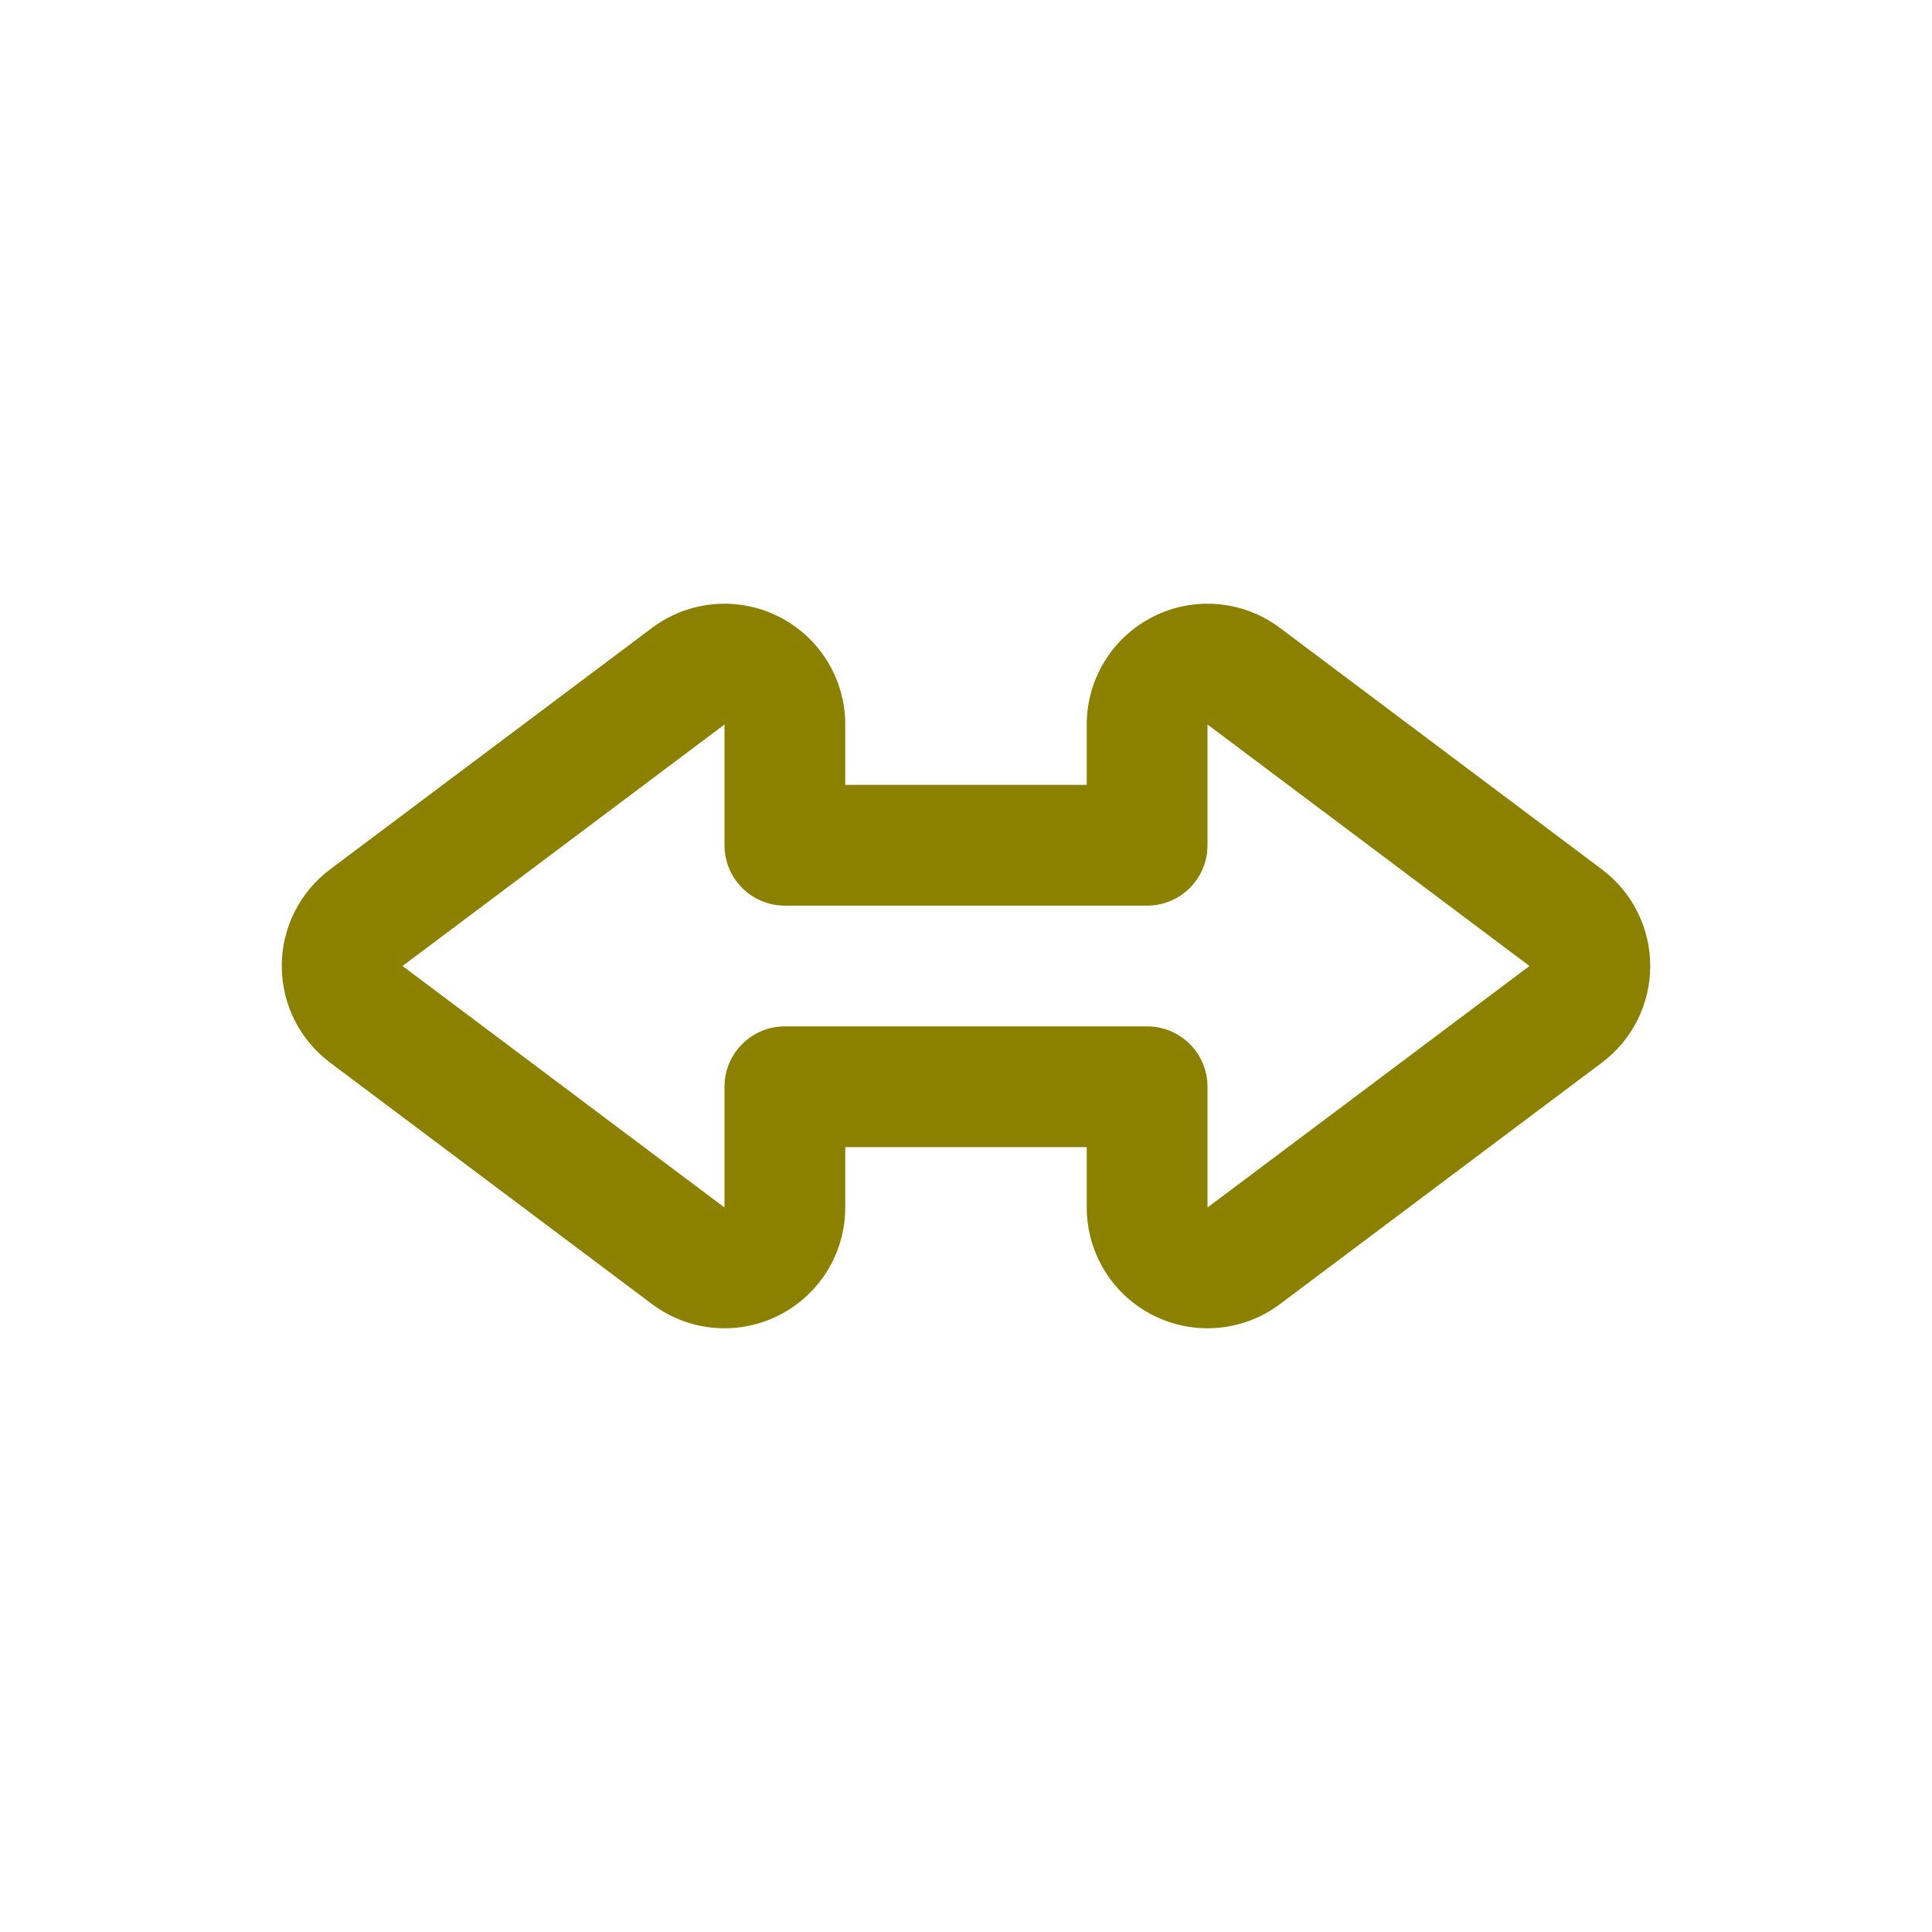 <?xml version="1.0" ?><!DOCTYPE svg  PUBLIC '-//W3C//DTD SVG 1.1//EN'  'http://www.w3.org/Graphics/SVG/1.1/DTD/svg11.dtd'><svg height="32px" style="fill-rule:evenodd;clip-rule:evenodd;stroke-linejoin:round;stroke-miterlimit:2;" fill="#8B8000" version="1.1" width="32px" xml:space="preserve" xmlns="http://www.w3.org/2000/svg" xmlns:serif="http://www.serif.com/" xmlns:xlink="http://www.w3.org/1999/xlink"><path d="M18,13l-4,0c-0,-0 -0,-1 -0,-1c0,-0.758 -0.428,-1.45 -1.106,-1.789c-0.677,-0.339 -1.488,-0.266 -2.094,0.189c-1.585,1.188 -3.966,2.975 -5.333,4c-0.504,0.378 -0.8,0.97 -0.8,1.6c-0,0.63 0.296,1.222 0.8,1.6c1.367,1.025 3.748,2.812 5.333,4c0.606,0.455 1.417,0.528 2.094,0.189c0.678,-0.339 1.106,-1.031 1.106,-1.789c0,-0 0,-1 0,-1c0,-0 4,-0 4,-0c-0,0 -0,1 -0,1c-0,0.758 0.428,1.45 1.106,1.789c0.677,0.339 1.488,0.266 2.094,-0.189c1.585,-1.188 3.966,-2.975 5.333,-4c0.504,-0.378 0.8,-0.97 0.8,-1.6c0,-0.63 -0.296,-1.222 -0.8,-1.6c-1.367,-1.025 -3.748,-2.812 -5.333,-4c-0.606,-0.455 -1.417,-0.528 -2.094,-0.189c-0.678,0.339 -1.106,1.031 -1.106,1.789l-0,1Zm2,-1c0,-0 5.333,4 5.333,4c0,0 -5.333,4.002 -5.333,4l-0,-2c-0,-0.552 -0.448,-1 -1,-1l-6,0c-0.552,0 -1,0.448 -1,1l0,2c-0,0 -5.333,-4 -5.333,-4c-0,-0 5.335,-4 5.333,-4l-0,2c-0,0.552 0.448,1 1,1c-0,0 6,0 6,0c0.552,0 1,-0.448 1,-1l-0,-2Z" id="_28-Opposite"/></svg>